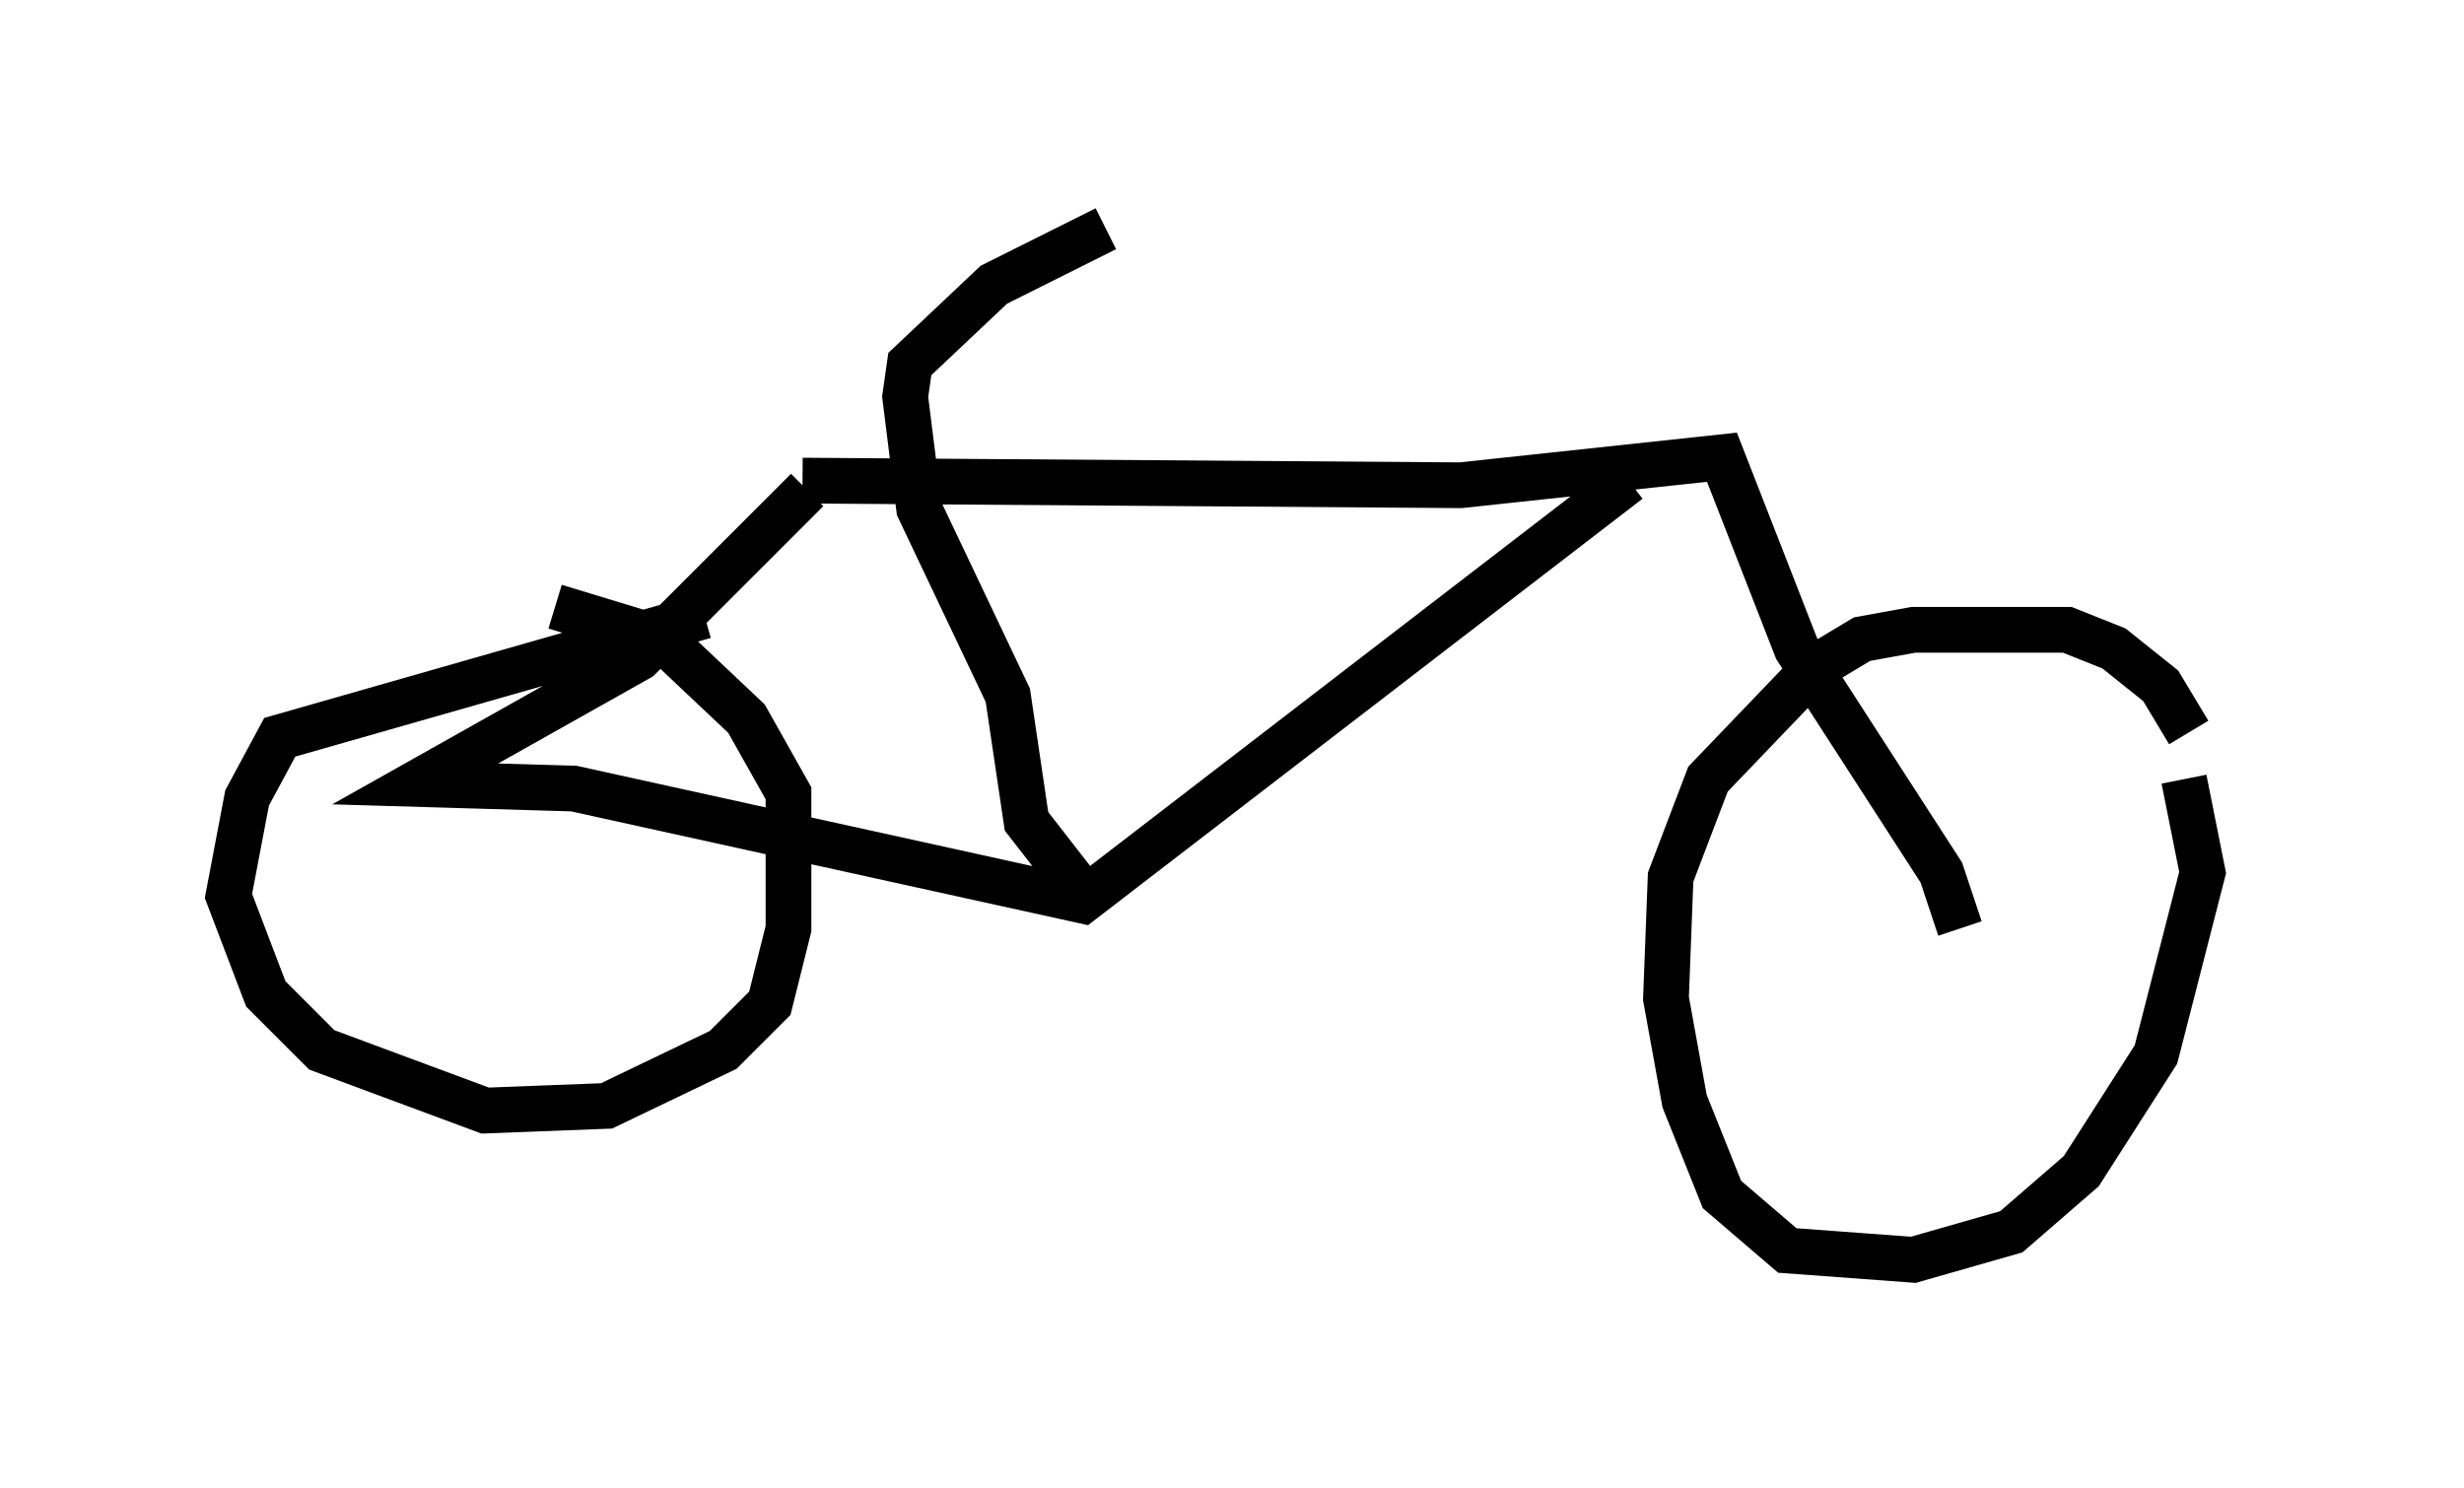 <?xml version="1.0" encoding="utf-8" ?>
<svg baseProfile="full" height="32.561" version="1.1" width="53.896" xmlns="http://www.w3.org/2000/svg" xmlns:ev="http://www.w3.org/2001/xml-events" xmlns:xlink="http://www.w3.org/1999/xlink"><defs /><rect fill="white" height="32.561" width="53.896" x="0" y="0" /><path d="M48.896, 18.679 m-1.021, -2.654 l-0.613, -1.021 -1.021, -0.817 l-1.021, -0.408 -3.369, 0.0 l-1.123, 0.204 -1.021, 0.613 l-2.348, 2.45 -0.817, 2.144 l-0.102, 2.654 0.408, 2.246 l0.817, 2.042 1.429, 1.225 l2.756, 0.204 2.144, -0.613 l1.531, -1.327 1.633, -2.552 l1.021, -3.981 -0.408, -2.042 m-4.9, 3.267 l-0.408, -1.225 -3.165, -4.9 l-1.633, -4.185 -5.717, 0.613 l-14.394, -0.102 m18.069, 0.0 l-11.944, 9.188 -11.127, -2.45 l-3.471, -0.102 4.9, -2.756 l3.675, -3.675 m-2.246, 2.756 l-9.29, 2.654 -0.715, 1.327 l-0.408, 2.144 0.817, 2.144 l1.225, 1.225 3.573, 1.327 l2.654, -0.102 2.552, -1.225 l1.021, -1.021 0.408, -1.633 l0.0, -2.96 -0.919, -1.633 l-1.838, -1.735 -2.348, -0.715 m11.536, 5.921 l0.204, 0.613 -1.429, -1.838 l-0.408, -2.756 -1.94, -4.083 l-0.306, -2.45 0.102, -0.715 l1.838, -1.735 2.45, -1.225 " fill="none" stroke="black" stroke-width="1" /></svg>
